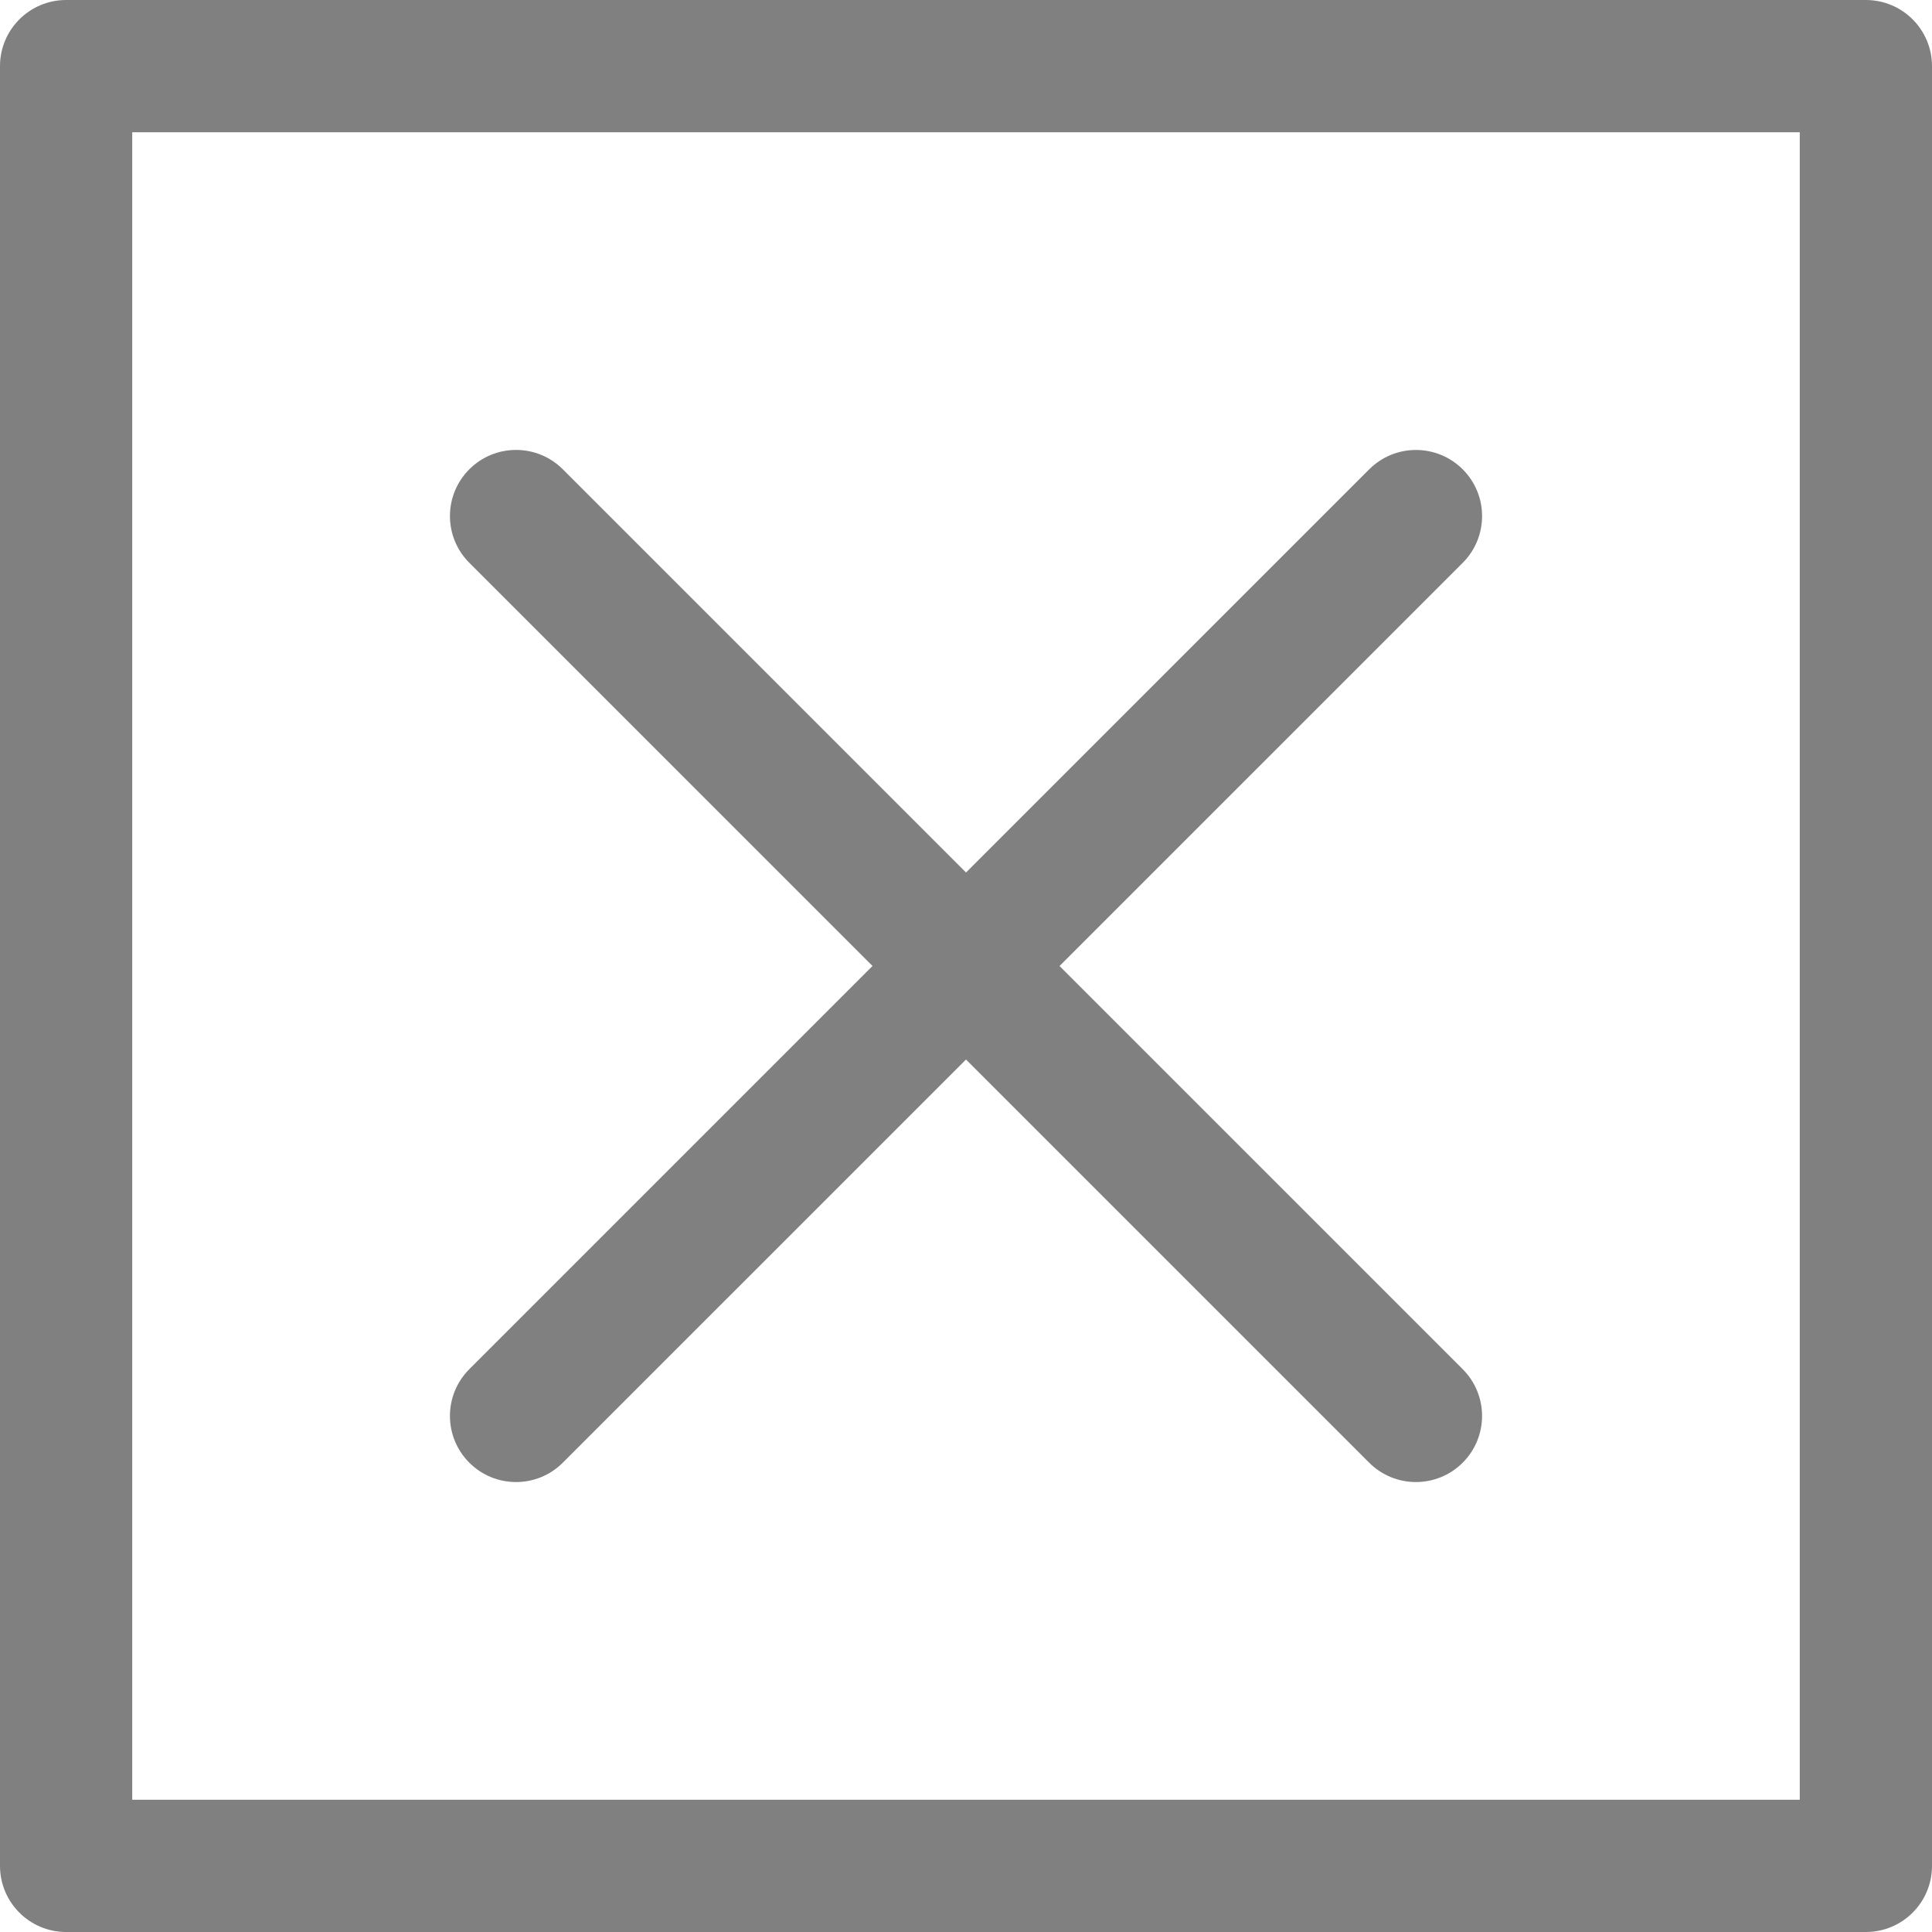 <?xml version="1.0"?>
<svg xmlns="http://www.w3.org/2000/svg" xmlns:xlink="http://www.w3.org/1999/xlink" xmlns:svgjs="http://svgjs.com/svgjs" version="1.1" width="512" height="512" x="0" y="0" viewBox="0 0 219.152 219.152" style="enable-background:new 0 0 512 512" xml:space="preserve" class=""><g>
<g xmlns="http://www.w3.org/2000/svg">
	<path d="M211.652,0H7.5C3.358,0,0,3.358,0,7.5v204.152c0,4.143,3.358,7.5,7.5,7.5h204.152c4.143,0,7.5-3.357,7.5-7.5V7.5   C219.152,3.358,215.795,0,211.652,0z M204.152,204.152H15V15h189.152V204.152z" fill="#808080" data-original="#000000" style="" class=""/>
	<path d="M53.235,165.917c1.464,1.464,3.384,2.196,5.303,2.196c1.919,0,3.839-0.732,5.303-2.196l45.735-45.733l45.733,45.733   c1.465,1.464,3.384,2.196,5.304,2.196c1.919,0,3.839-0.732,5.304-2.196c2.929-2.93,2.929-7.678,0-10.607l-45.732-45.733   l45.734-45.733c2.929-2.93,2.929-7.678,0-10.607c-2.93-2.928-7.678-2.928-10.607,0l-45.734,45.733L63.842,53.233   c-2.929-2.928-7.678-2.928-10.606,0c-2.929,2.93-2.929,7.678,0,10.607l45.734,45.735L53.235,155.31   C50.306,158.239,50.306,162.987,53.235,165.917z" fill="#808080" data-original="#000000" style="" class=""/>
</g>
<g xmlns="http://www.w3.org/2000/svg">
</g>
<g xmlns="http://www.w3.org/2000/svg">
</g>
<g xmlns="http://www.w3.org/2000/svg">
</g>
<g xmlns="http://www.w3.org/2000/svg">
</g>
<g xmlns="http://www.w3.org/2000/svg">
</g>
<g xmlns="http://www.w3.org/2000/svg">
</g>
<g xmlns="http://www.w3.org/2000/svg">
</g>
<g xmlns="http://www.w3.org/2000/svg">
</g>
<g xmlns="http://www.w3.org/2000/svg">
</g>
<g xmlns="http://www.w3.org/2000/svg">
</g>
<g xmlns="http://www.w3.org/2000/svg">
</g>
<g xmlns="http://www.w3.org/2000/svg">
</g>
<g xmlns="http://www.w3.org/2000/svg">
</g>
<g xmlns="http://www.w3.org/2000/svg">
</g>
<g xmlns="http://www.w3.org/2000/svg">
</g>
</g></svg>
